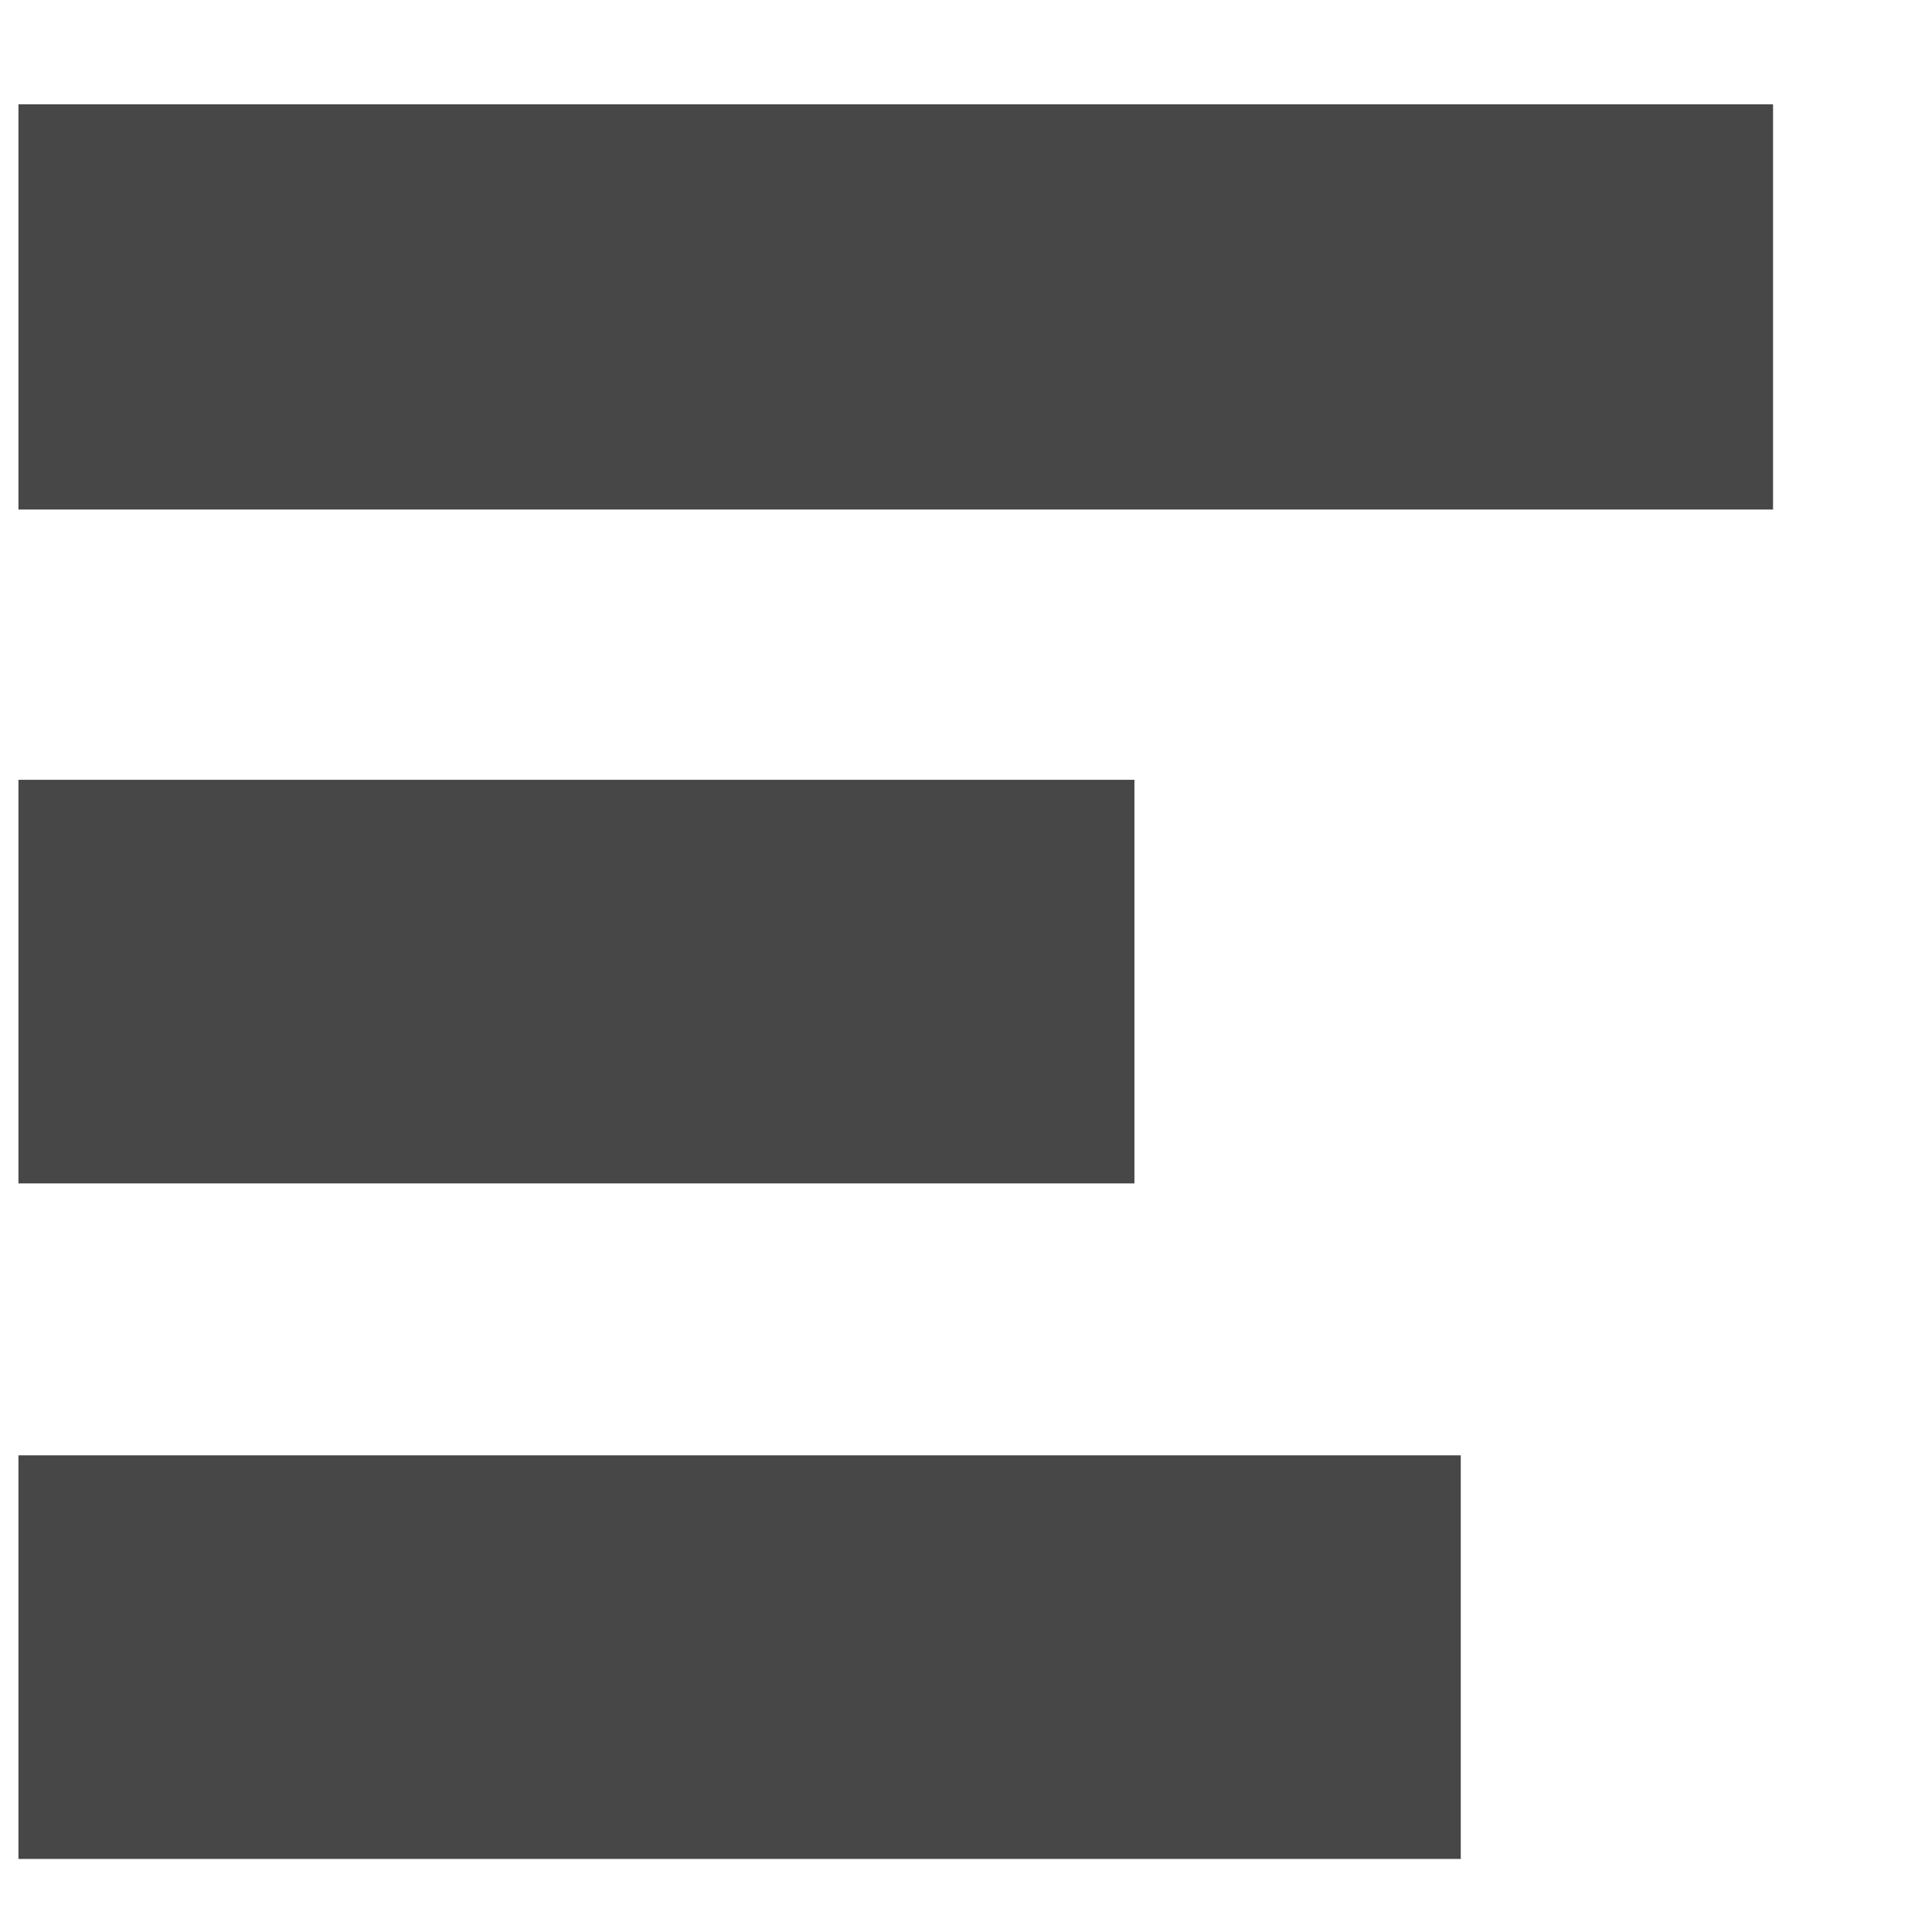 <svg width="11" height="11" viewBox="0 0 11 11" fill="none" xmlns="http://www.w3.org/2000/svg">
    <g clip-path="url(#clip0_6634_25121)">
        <path d="M10.095 2.901H0.105V0.594H10.095V2.901ZM6.459 4.44H0.105V6.738H6.459V4.44ZM8.317 8.286H0.105V10.584H8.317V8.286Z" fill="currentColor" fill-opacity="0.72"/>
    </g>
    <defs>
        <clipPath id="clip0_6634_25121">
            <rect width="10" height="10" fill="white" transform="translate(0.105 0.586)"/>
        </clipPath>
    </defs>
</svg>
